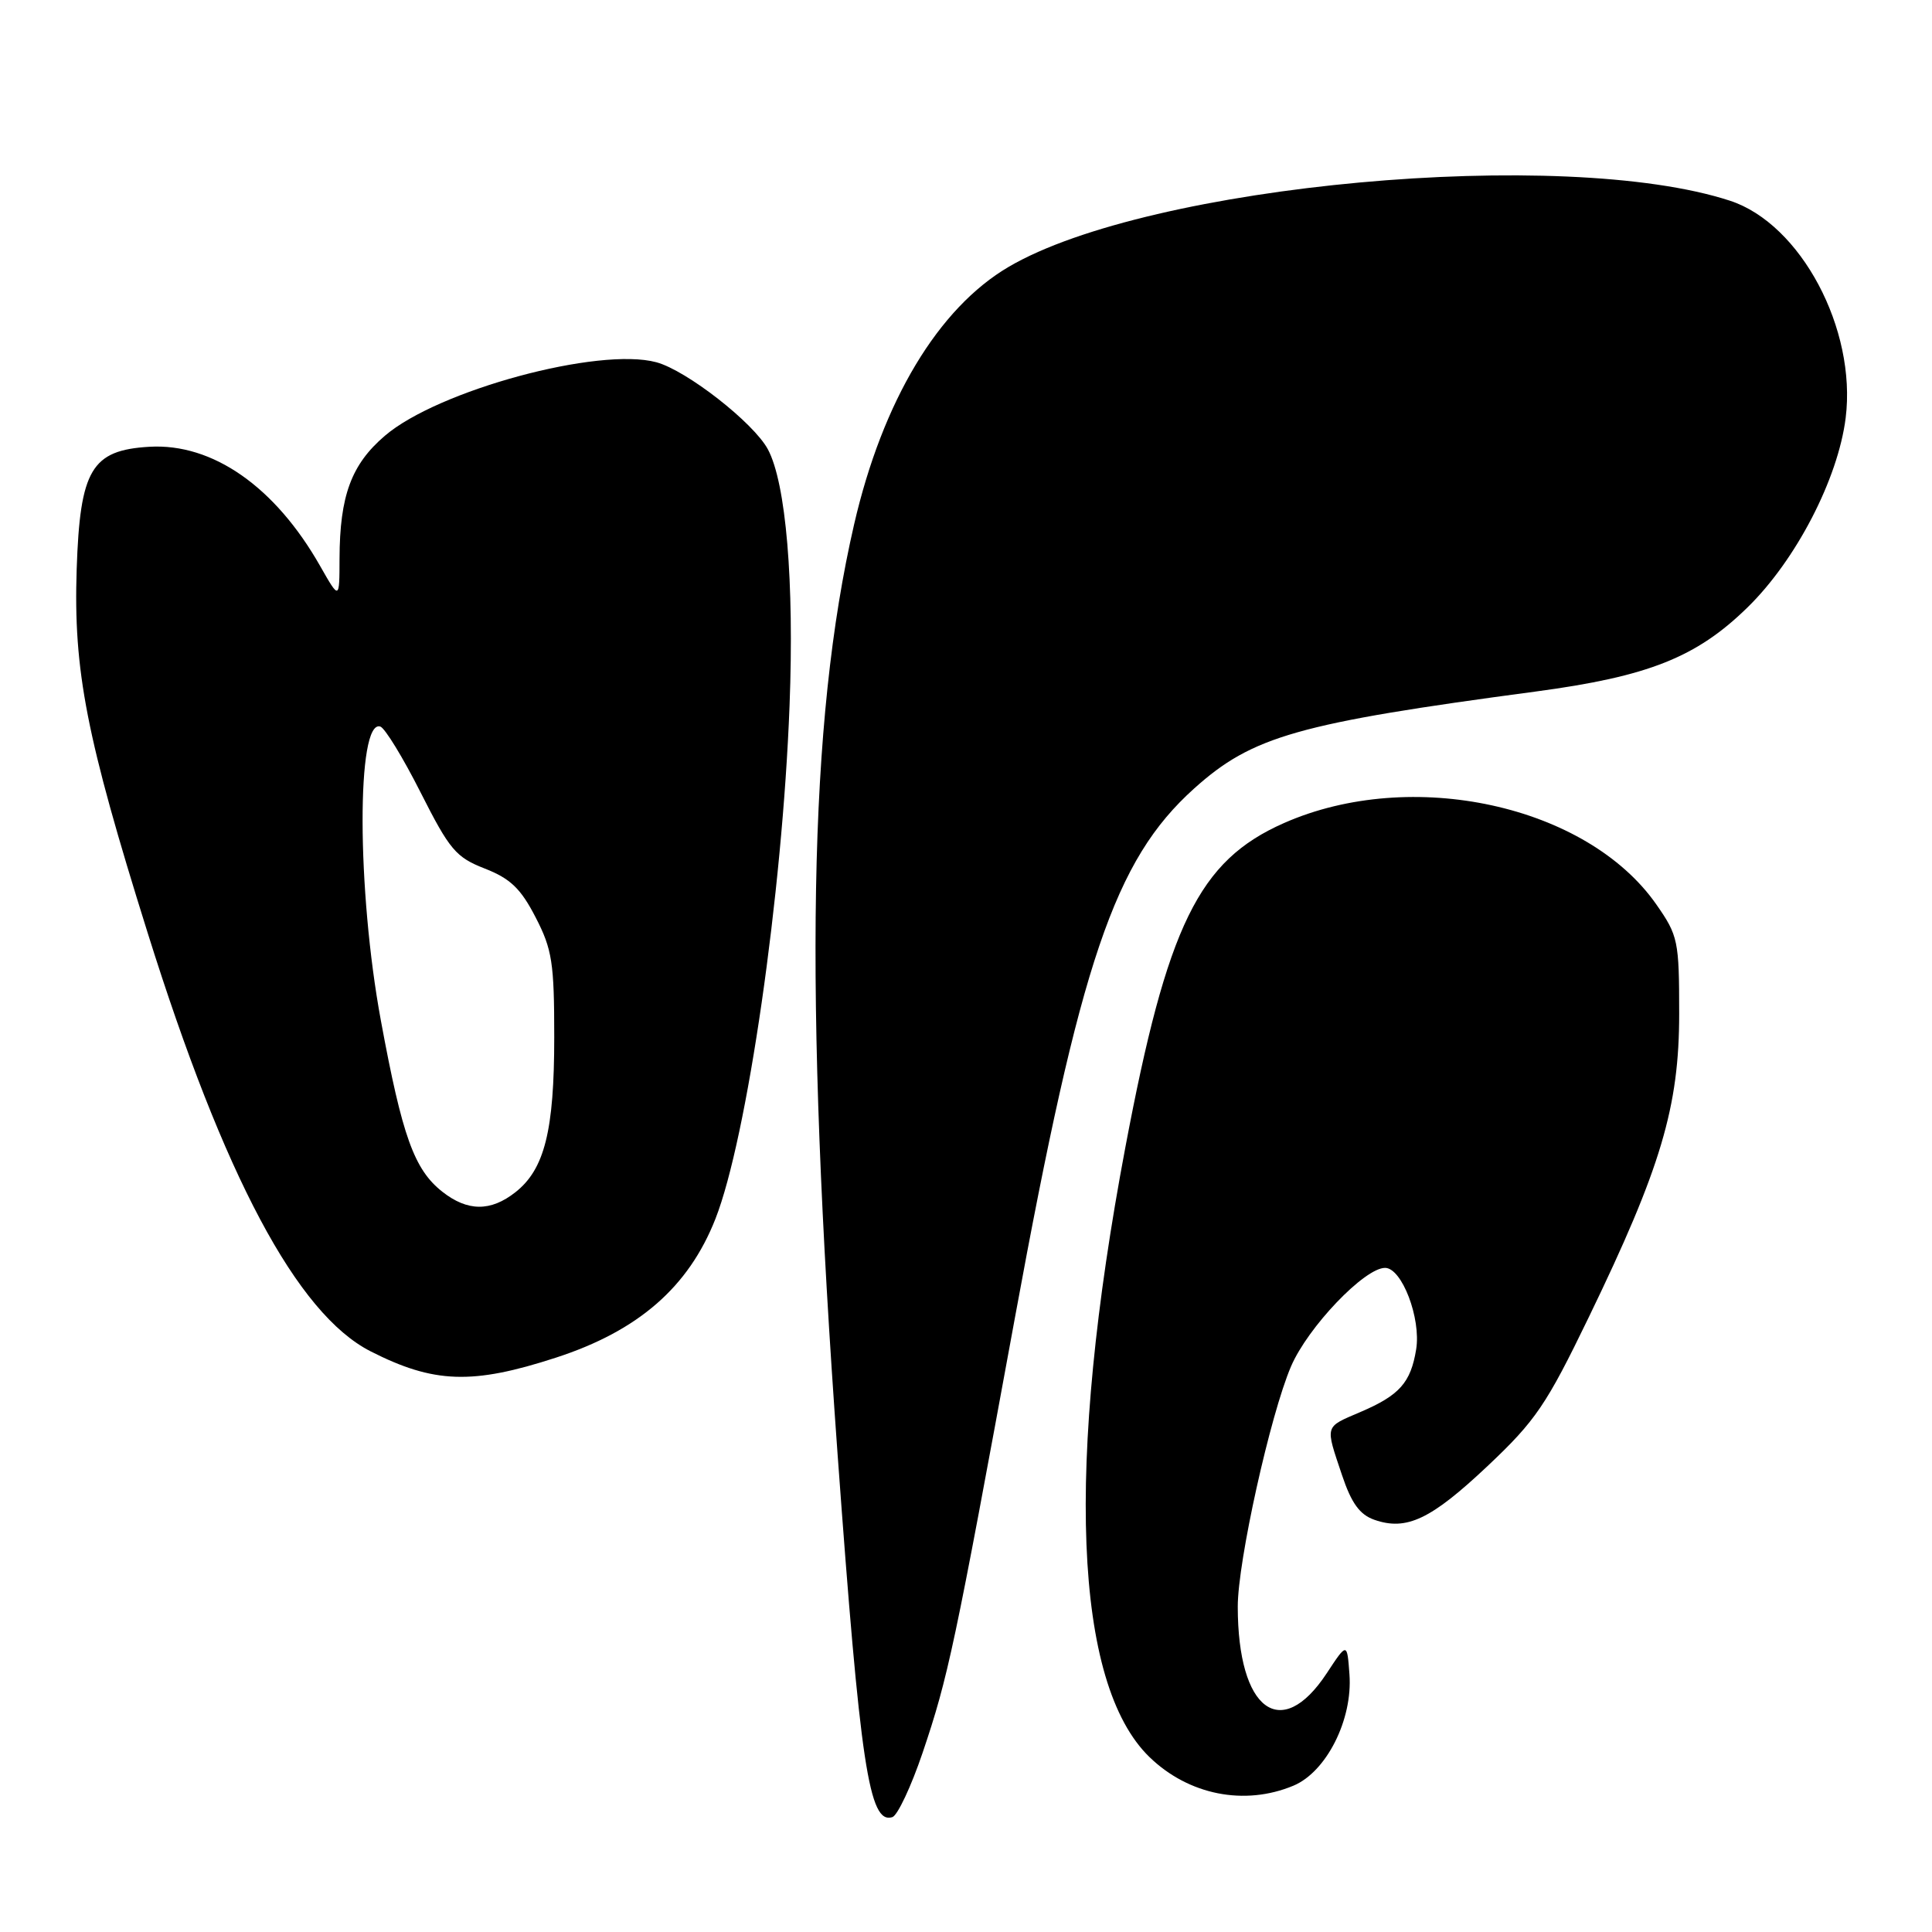 <?xml version="1.0" encoding="UTF-8" standalone="no"?>
<!DOCTYPE svg PUBLIC "-//W3C//DTD SVG 1.1//EN" "http://www.w3.org/Graphics/SVG/1.1/DTD/svg11.dtd" >
<svg xmlns="http://www.w3.org/2000/svg" xmlns:xlink="http://www.w3.org/1999/xlink" version="1.1" viewBox="0 0 256 256">
 <g >
 <path fill="currentColor"
d=" M 122.26 232.22 C 125.65 222.18 126.46 218.34 134.52 174.40 C 143.16 127.31 147.68 113.97 158.22 104.49 C 165.95 97.54 171.94 95.84 203.50 91.63 C 218.39 89.64 224.78 87.11 231.54 80.50 C 237.97 74.23 243.55 63.46 244.56 55.38 C 246.03 43.61 238.61 29.67 229.24 26.60 C 207.23 19.40 152.30 24.43 133.67 35.35 C 124.33 40.82 116.95 53.11 113.17 69.50 C 107.13 95.72 106.50 130.86 110.99 192.77 C 113.99 234.02 115.15 241.75 118.24 240.78 C 118.93 240.56 120.74 236.71 122.26 232.22 Z  M 171.39 236.61 C 175.76 234.78 179.25 227.86 178.81 221.87 C 178.50 217.61 178.50 217.61 175.79 221.73 C 169.74 230.90 164.02 226.62 164.01 212.90 C 164.00 206.92 168.32 187.46 171.07 181.05 C 173.31 175.84 180.80 168.00 183.53 168.00 C 185.76 168.00 188.31 174.69 187.65 178.79 C 186.93 183.21 185.45 184.88 180.26 187.10 C 175.46 189.16 175.58 188.76 177.83 195.48 C 179.07 199.18 180.17 200.70 182.11 201.38 C 186.38 202.87 189.61 201.33 197.12 194.25 C 203.48 188.25 204.90 186.16 210.53 174.52 C 220.09 154.77 222.50 146.67 222.50 134.34 C 222.50 124.65 222.36 123.98 219.47 119.84 C 210.27 106.67 187.01 101.60 170.11 109.07 C 158.84 114.05 154.67 122.58 149.12 152.00 C 141.14 194.30 142.28 223.09 152.31 232.82 C 157.50 237.85 164.91 239.32 171.39 236.61 Z  M 73.65 179.90 C 84.58 176.35 91.24 170.55 94.80 161.50 C 98.99 150.82 103.67 118.46 104.62 93.50 C 105.25 77.09 104.15 64.02 101.75 59.54 C 99.87 56.03 90.98 49.08 86.97 48.00 C 79.35 45.94 58.04 51.71 51.00 57.74 C 46.55 61.54 45.02 65.69 44.99 74.00 C 44.98 79.50 44.98 79.50 42.42 75.00 C 36.45 64.49 28.17 58.71 19.79 59.20 C 12.12 59.65 10.60 62.22 10.16 75.43 C 9.72 88.90 11.43 97.65 19.56 123.59 C 29.68 155.89 39.37 174.09 49.09 179.05 C 57.48 183.32 62.58 183.50 73.65 179.90 Z  M 58.61 157.91 C 54.88 154.97 53.30 150.58 50.47 135.24 C 47.27 117.93 47.23 95.29 50.39 96.27 C 51.00 96.46 53.41 100.40 55.74 105.02 C 59.58 112.61 60.40 113.59 64.24 115.09 C 67.62 116.41 69.01 117.74 70.97 121.55 C 73.17 125.80 73.44 127.59 73.44 137.42 C 73.44 149.82 72.16 154.94 68.29 157.98 C 65.01 160.56 61.96 160.54 58.61 157.91 Z "/>
</g>
</svg>